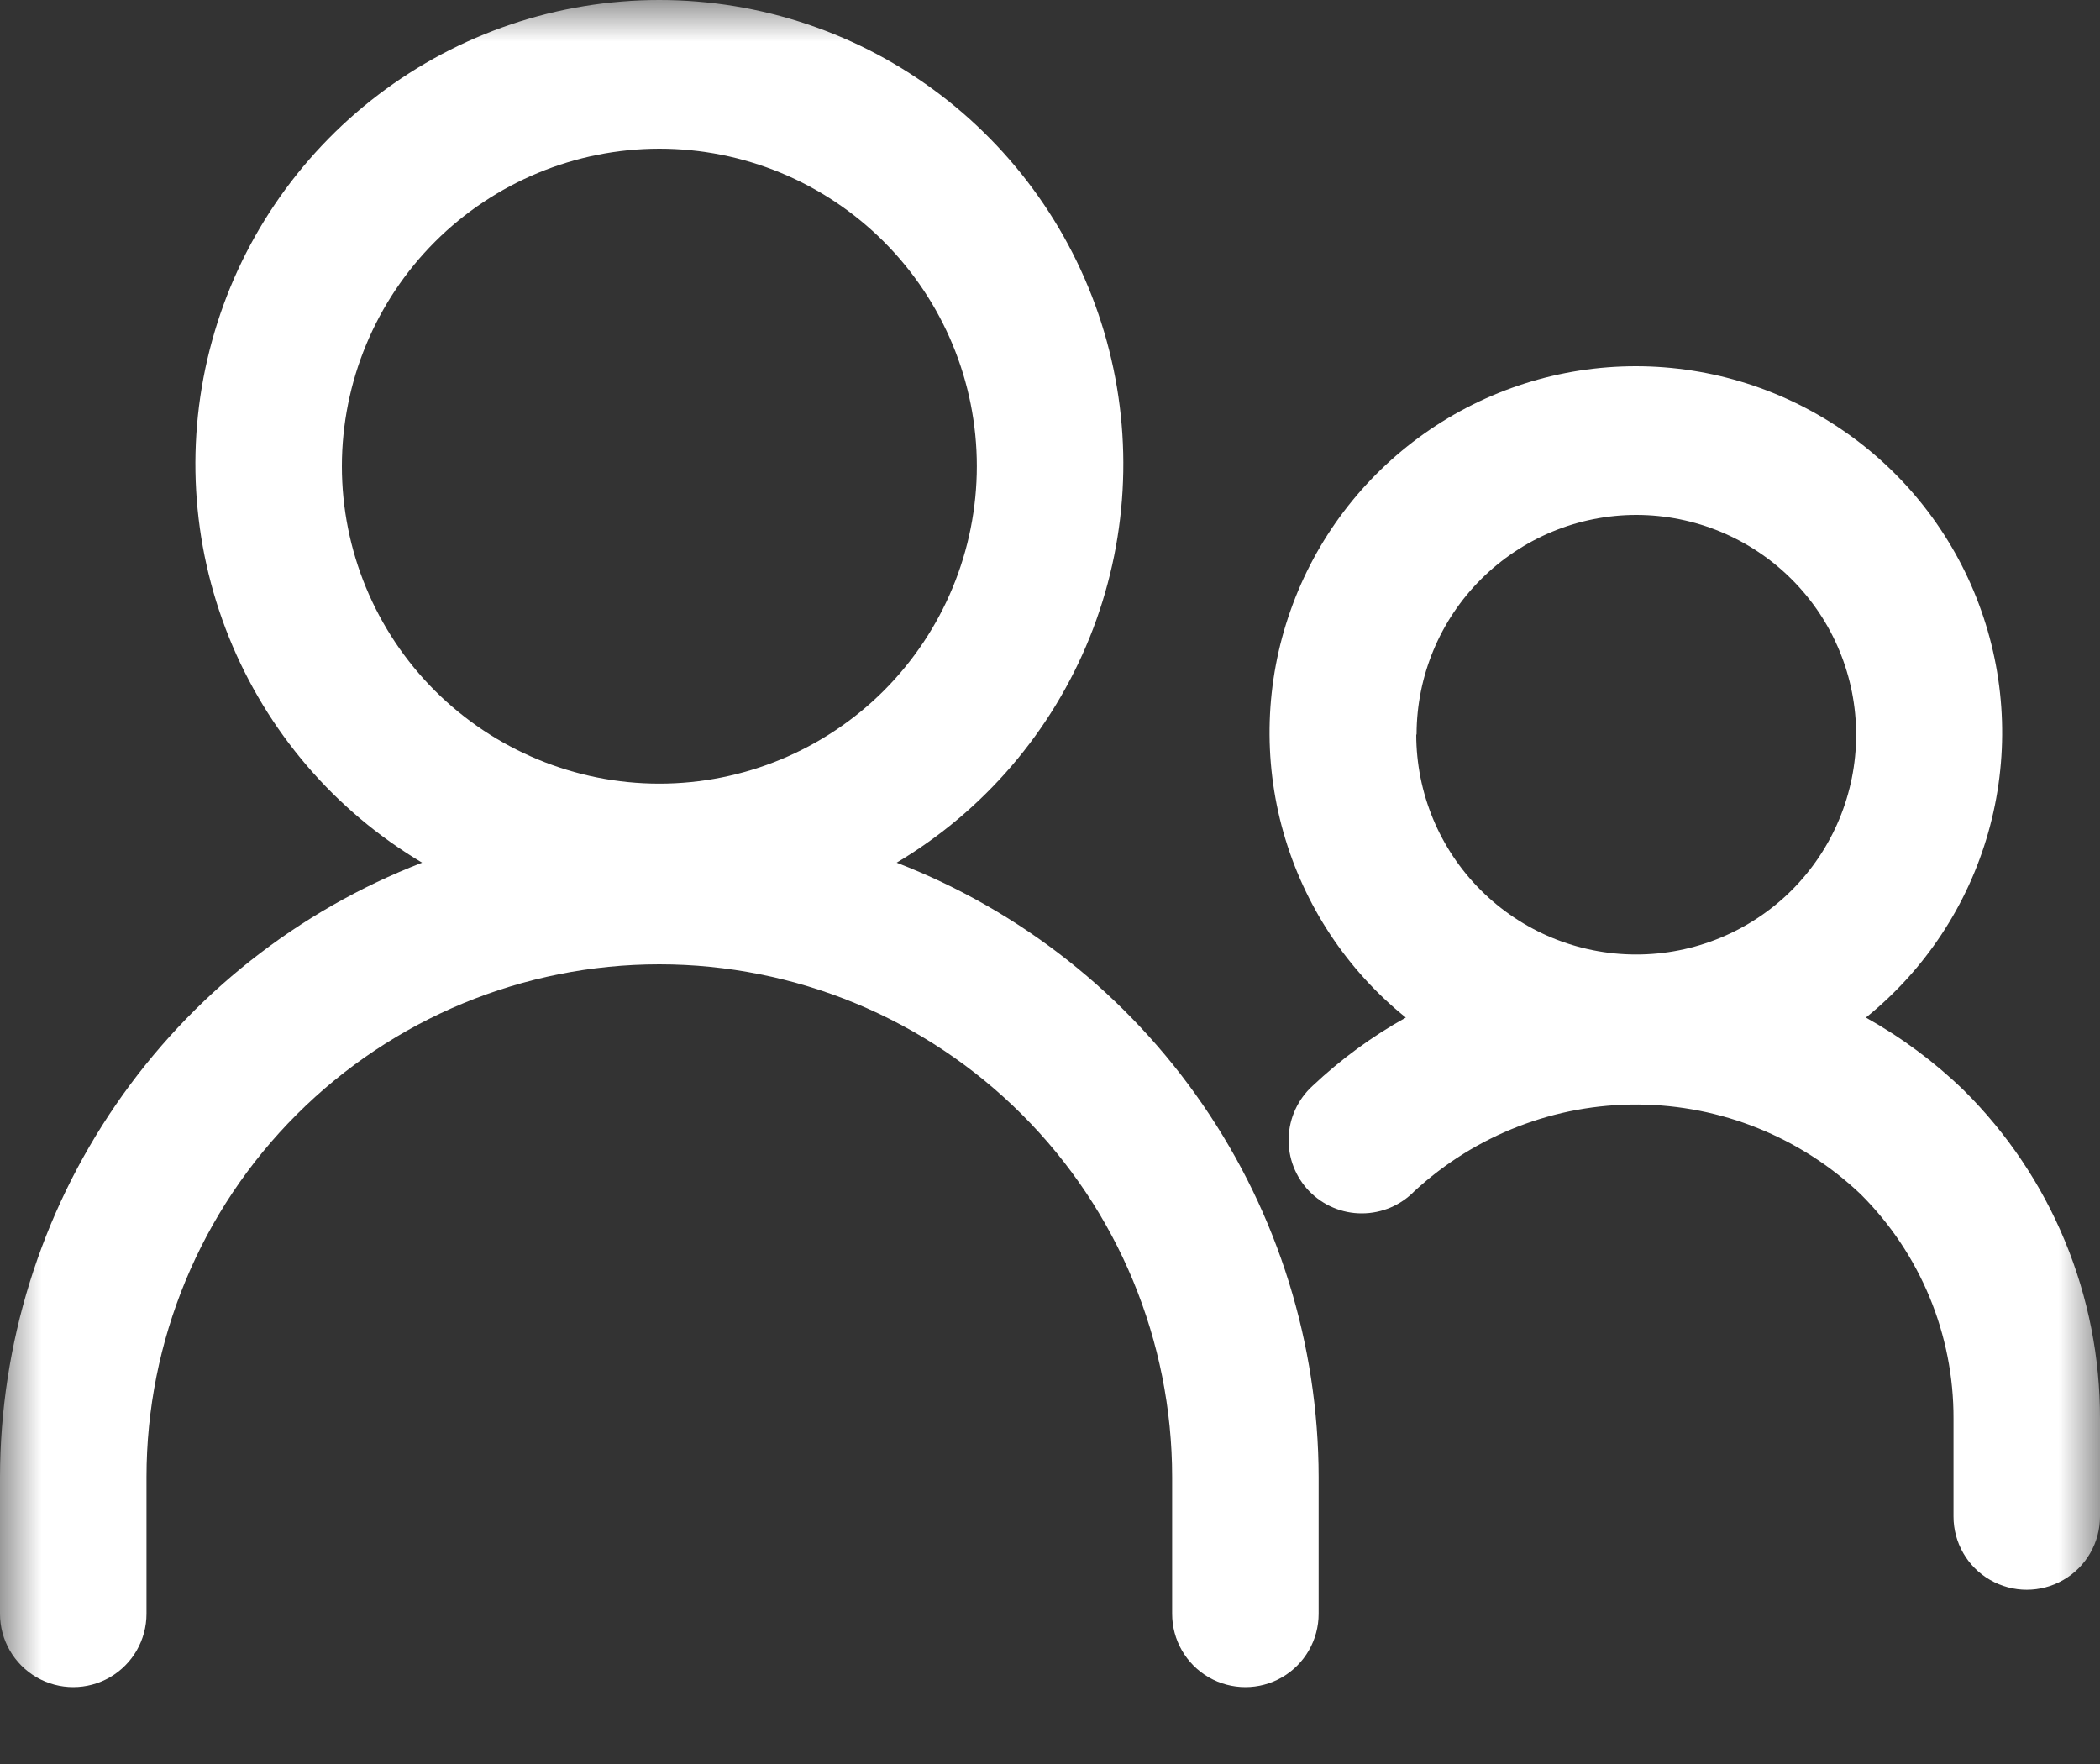<svg width="25" height="21" viewBox="0 0 25 21" fill="none" xmlns="http://www.w3.org/2000/svg">
<rect x="0" y="0" width="25" height="21" fill="#333333" stroke="none"/>
<g clip-path="url(#clip0_50_8)">
<mask id="mask0_50_8" style="mask-type:luminance" maskUnits="userSpaceOnUse" x="0" y="0" width="25" height="21">
<path d="M25 0H0V21H25V0Z" fill="white"/>
</mask>
<g mask="url(#mask0_50_8)">
<path d="M0 19.212C0 19.524 0.166 19.812 0.436 19.968C0.706 20.124 1.038 20.124 1.308 19.968C1.578 19.812 1.744 19.524 1.744 19.212V17.584C1.744 15.965 2.387 14.412 3.532 13.268C4.677 12.123 6.23 11.48 7.849 11.48C9.468 11.48 11.021 12.123 12.166 13.268C13.311 14.412 13.954 15.965 13.954 17.584V19.212C13.954 19.524 14.12 19.812 14.39 19.968C14.66 20.124 14.993 20.124 15.262 19.968C15.532 19.812 15.698 19.524 15.698 19.212V17.584C15.696 16.001 15.215 14.455 14.318 13.15C13.421 11.844 12.151 10.841 10.674 10.27C11.713 9.652 12.521 8.709 12.973 7.587C13.425 6.465 13.496 5.225 13.175 4.059C12.854 2.892 12.159 1.864 11.197 1.13C10.235 0.397 9.059 0 7.849 0C6.64 0 5.463 0.397 4.501 1.13C3.539 1.864 2.844 2.892 2.524 4.059C2.203 5.225 2.274 6.465 2.726 7.587C3.178 8.709 3.985 9.652 5.025 10.27C3.547 10.841 2.277 11.845 1.38 13.15C0.484 14.455 0.003 16.001 0 17.584L0 19.212ZM7.849 1.77C8.852 1.77 9.813 2.168 10.522 2.877C11.23 3.586 11.629 4.547 11.629 5.549C11.629 6.552 11.23 7.513 10.522 8.222C9.813 8.93 8.852 9.329 7.849 9.329C6.847 9.329 5.886 8.93 5.177 8.222C4.468 7.513 4.07 6.552 4.07 5.549C4.071 4.547 4.47 3.587 5.178 2.878C5.887 2.17 6.847 1.771 7.849 1.77Z" fill="white"/>
<path d="M22.213 12.114C22.915 11.548 23.424 10.778 23.67 9.91C23.916 9.042 23.887 8.119 23.586 7.269C23.286 6.418 22.729 5.682 21.993 5.161C21.256 4.64 20.376 4.36 19.474 4.36C18.572 4.36 17.693 4.64 16.956 5.161C16.22 5.682 15.663 6.418 15.363 7.269C15.062 8.119 15.033 9.042 15.279 9.91C15.525 10.778 16.034 11.548 16.736 12.114C16.333 12.338 15.96 12.612 15.625 12.928C15.451 13.087 15.348 13.31 15.341 13.546C15.333 13.782 15.422 14.011 15.586 14.181C15.751 14.35 15.977 14.446 16.213 14.445C16.449 14.445 16.675 14.349 16.839 14.18C17.564 13.511 18.516 13.142 19.503 13.149C20.489 13.156 21.436 13.538 22.151 14.217C22.862 14.925 23.26 15.888 23.256 16.891V18.054C23.256 18.366 23.422 18.654 23.692 18.809C23.962 18.965 24.294 18.965 24.564 18.809C24.834 18.654 25 18.366 25 18.054V16.891C25.002 16.165 24.86 15.444 24.582 14.773C24.304 14.101 23.895 13.492 23.379 12.98C23.03 12.642 22.638 12.351 22.213 12.114ZM16.864 8.742C16.865 8.048 17.142 7.383 17.633 6.894C18.125 6.404 18.791 6.129 19.485 6.13C20.178 6.132 20.843 6.408 21.333 6.9C21.823 7.391 22.098 8.057 22.097 8.751C22.096 9.445 21.819 10.11 21.328 10.6C20.836 11.089 20.171 11.364 19.477 11.363C18.783 11.363 18.118 11.087 17.627 10.596C17.137 10.106 16.861 9.441 16.86 8.747L16.864 8.742Z" fill="white"/>
</g>
</g>
<defs>
<clipPath id="clip0_50_8">
<rect width="25" height="21" fill="white"/>
</clipPath>
</defs>
</svg>
